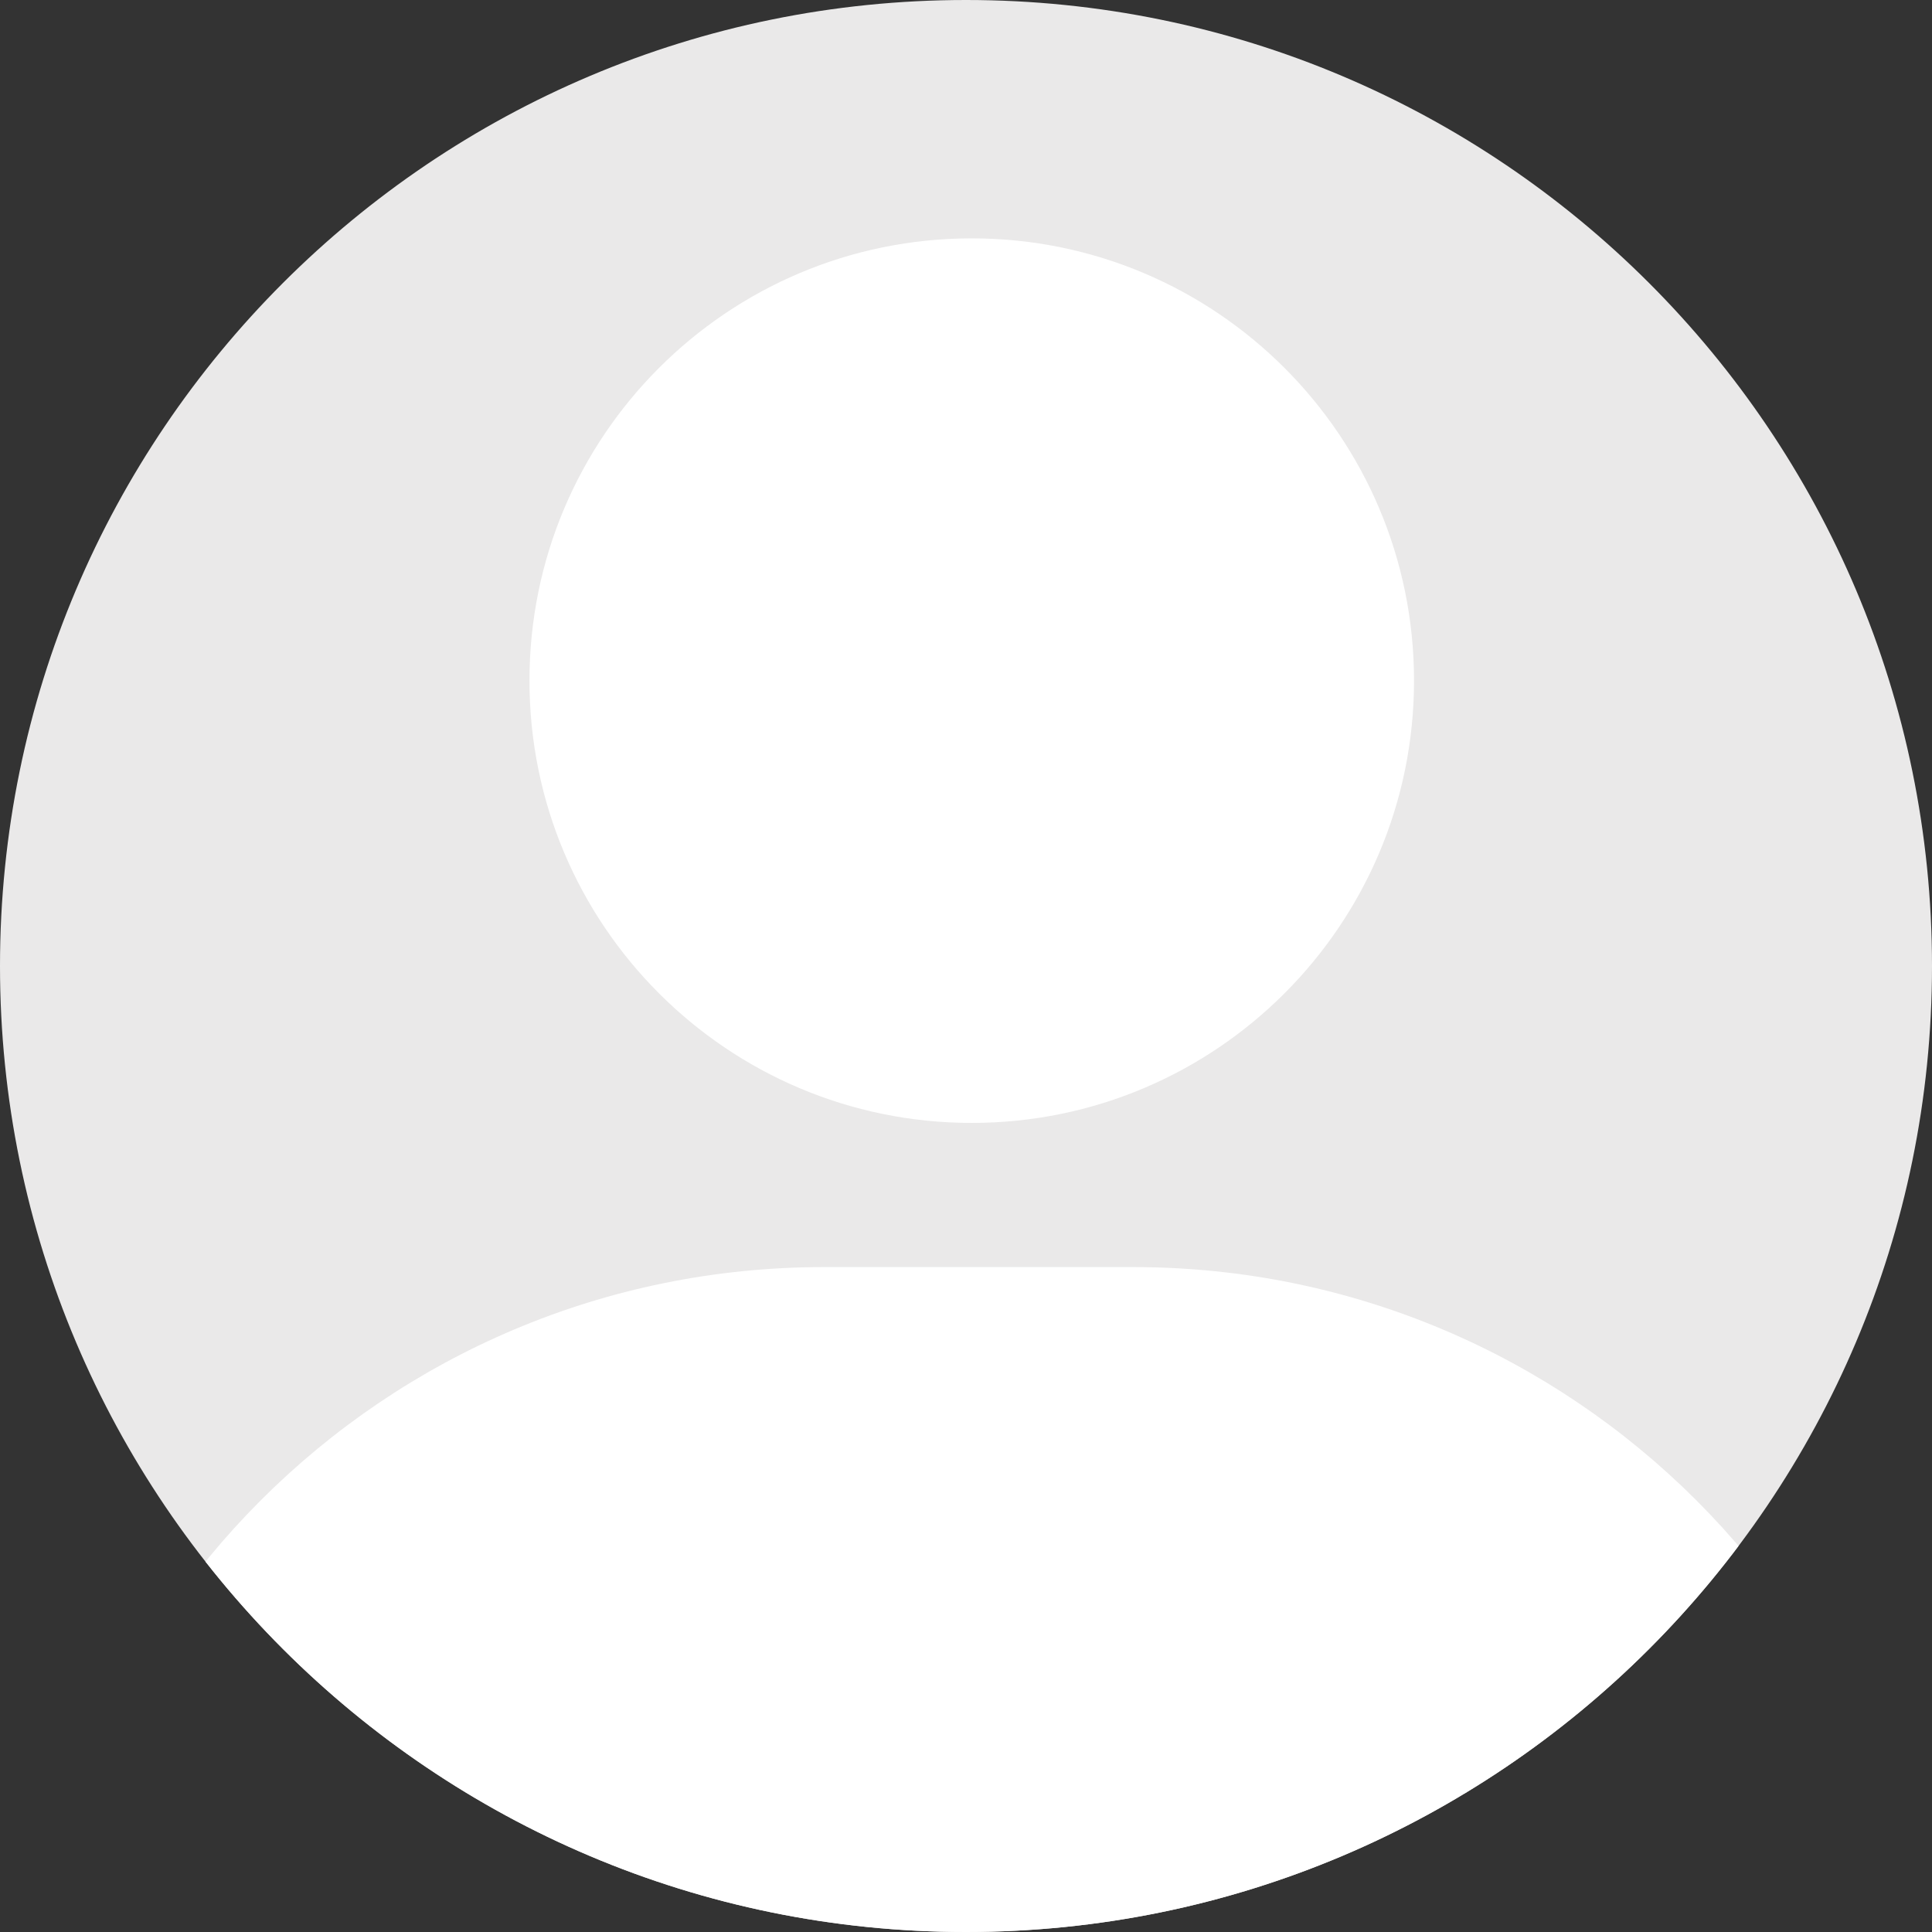 <?xml version="1.0" encoding="UTF-8"?><svg version="1.1" width="77px" height="77px" viewBox="0 0 77.0 77.0" xmlns="http://www.w3.org/2000/svg" xmlns:xlink="http://www.w3.org/1999/xlink"><rect x="0" y="0" width="77.0" height="77.0" fill="#333333" stroke="none"/><defs><clipPath id="i0"><path d="M375,0 L375,812 L0,812 L0,0 L375,0 Z"></path></clipPath><clipPath id="i1"><path d="M38.5,0 C59.76,0 77,17.24 77,38.5 C77,59.76 59.76,77 38.5,77 C17.24,77 0,59.76 0,38.5 C0,17.24 17.24,0 38.5,0 Z"></path></clipPath><clipPath id="i2"><path d="M17.627,0 C27.362,0 35.254,7.892 35.254,17.627 C35.254,27.362 27.362,35.254 17.627,35.254 C7.892,35.254 0,27.362 0,17.627 C0,7.892 7.892,0 17.627,0 Z"></path></clipPath><clipPath id="i3"><path d="M44.068,0 C61.591,-3.21898531e-15 75.797,14.205 75.797,31.729 C75.797,49.252 61.591,63.458 44.068,63.458 L31.729,63.458 C14.205,63.458 2.14599021e-15,49.252 0,31.729 C-2.14599021e-15,14.205 14.205,6.77169899e-15 31.729,0 L44.068,0 Z"></path></clipPath></defs><g transform="translate(-149.0 -166.0)"><g clip-path="url(#i0)"><g transform="translate(149.0 166.0)"><g clip-path="url(#i1)"><polygon points="0,0 77,0 77,77 0,77 0,0" stroke="none" fill="#EAE9E9"></polygon><g transform="translate(1.102 9.5)"><g transform="translate(20 0.0)"><g clip-path="url(#i2)"><polygon points="0,0 35.254,0 35.254,35.254 0,35.254 0,0" stroke="none" fill="#FFFFFF"></polygon></g></g><g transform="translate(0.0 41.0)"><g clip-path="url(#i3)"><polygon points="0,0 75.797,0 75.797,26.5 0,26.5 0,0" stroke="none" fill="#FFFFFF"></polygon></g></g></g></g></g></g></g></svg>